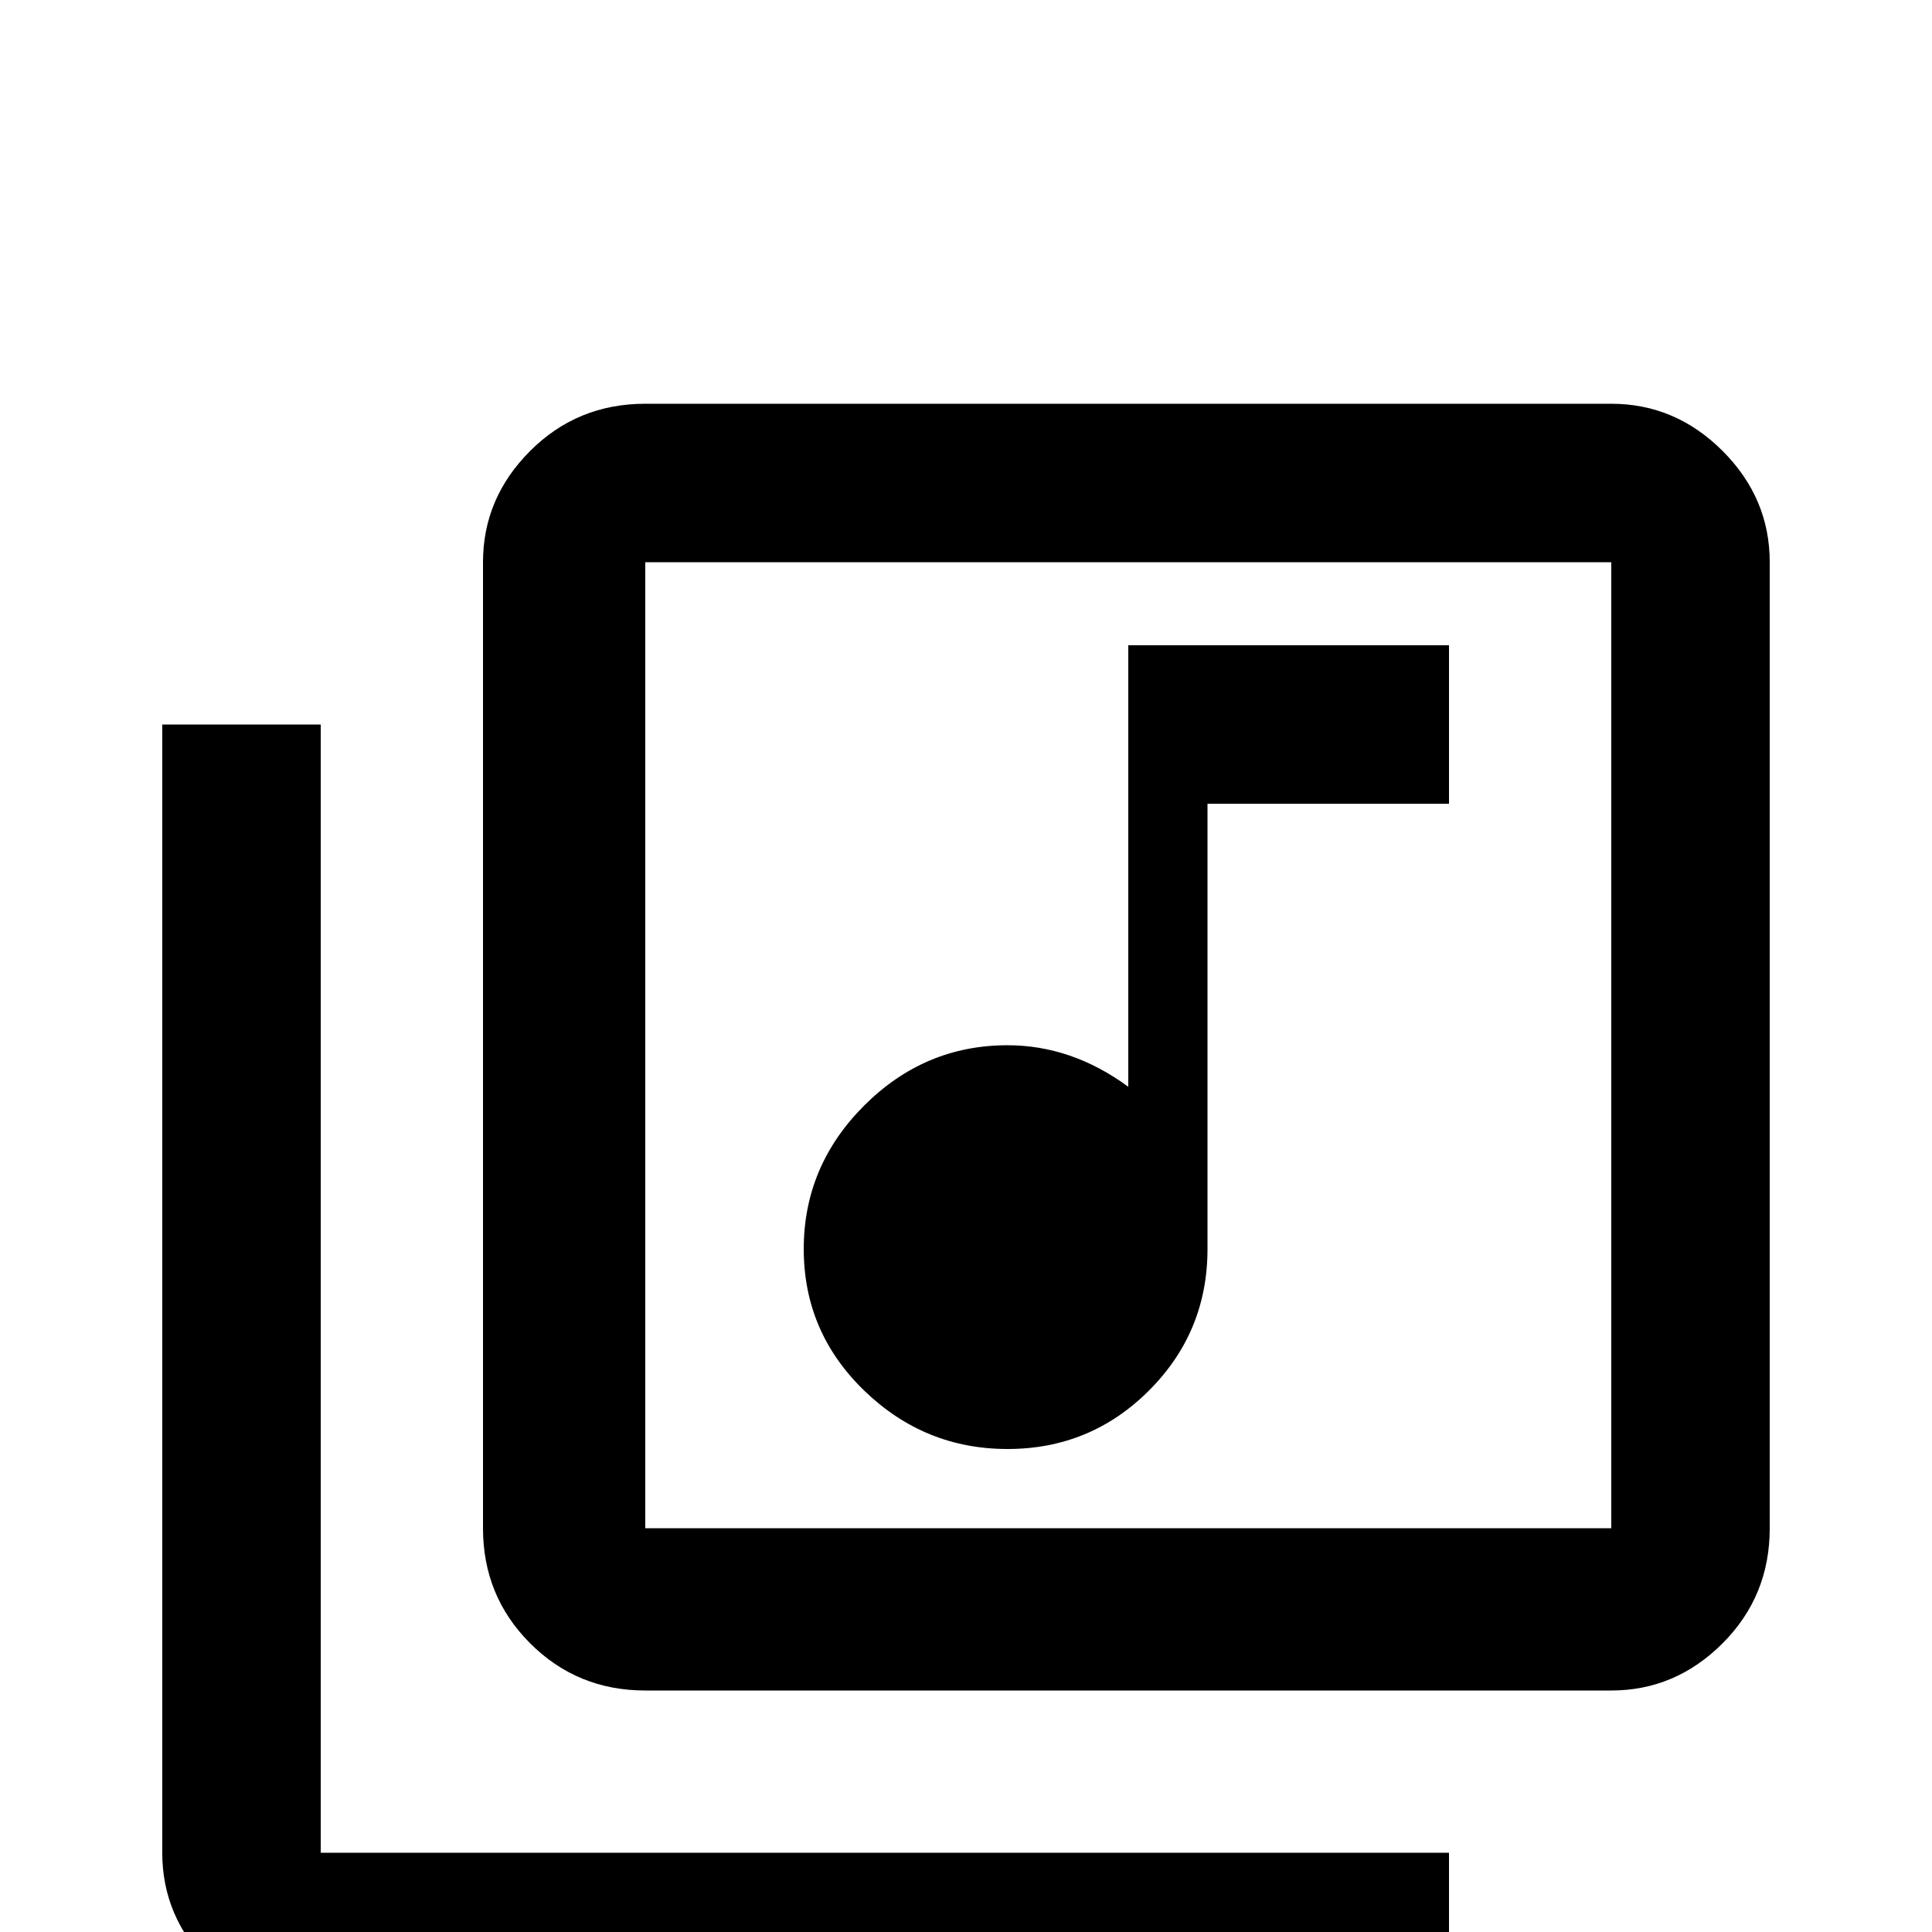 <svg xmlns="http://www.w3.org/2000/svg" viewBox="0 -512 512 512">
	<path fill="#000000" d="M427 -405H171Q153 -405 140.5 -392.5Q128 -380 128 -363V-107Q128 -89 140.5 -76.5Q153 -64 171 -64H427Q444 -64 456.5 -76.5Q469 -89 469 -107V-363Q469 -380 456.5 -392.5Q444 -405 427 -405ZM427 -107H171V-363H427ZM267 -128Q289 -128 304.5 -143.5Q320 -159 320 -181V-299H384V-341H299V-224Q284 -235 267 -235Q245 -235 229 -219Q213 -203 213 -181Q213 -159 229 -143.5Q245 -128 267 -128ZM85 -320H43V-21Q43 -4 55.5 8.5Q68 21 85 21H384V-21H85Z"/>
</svg>